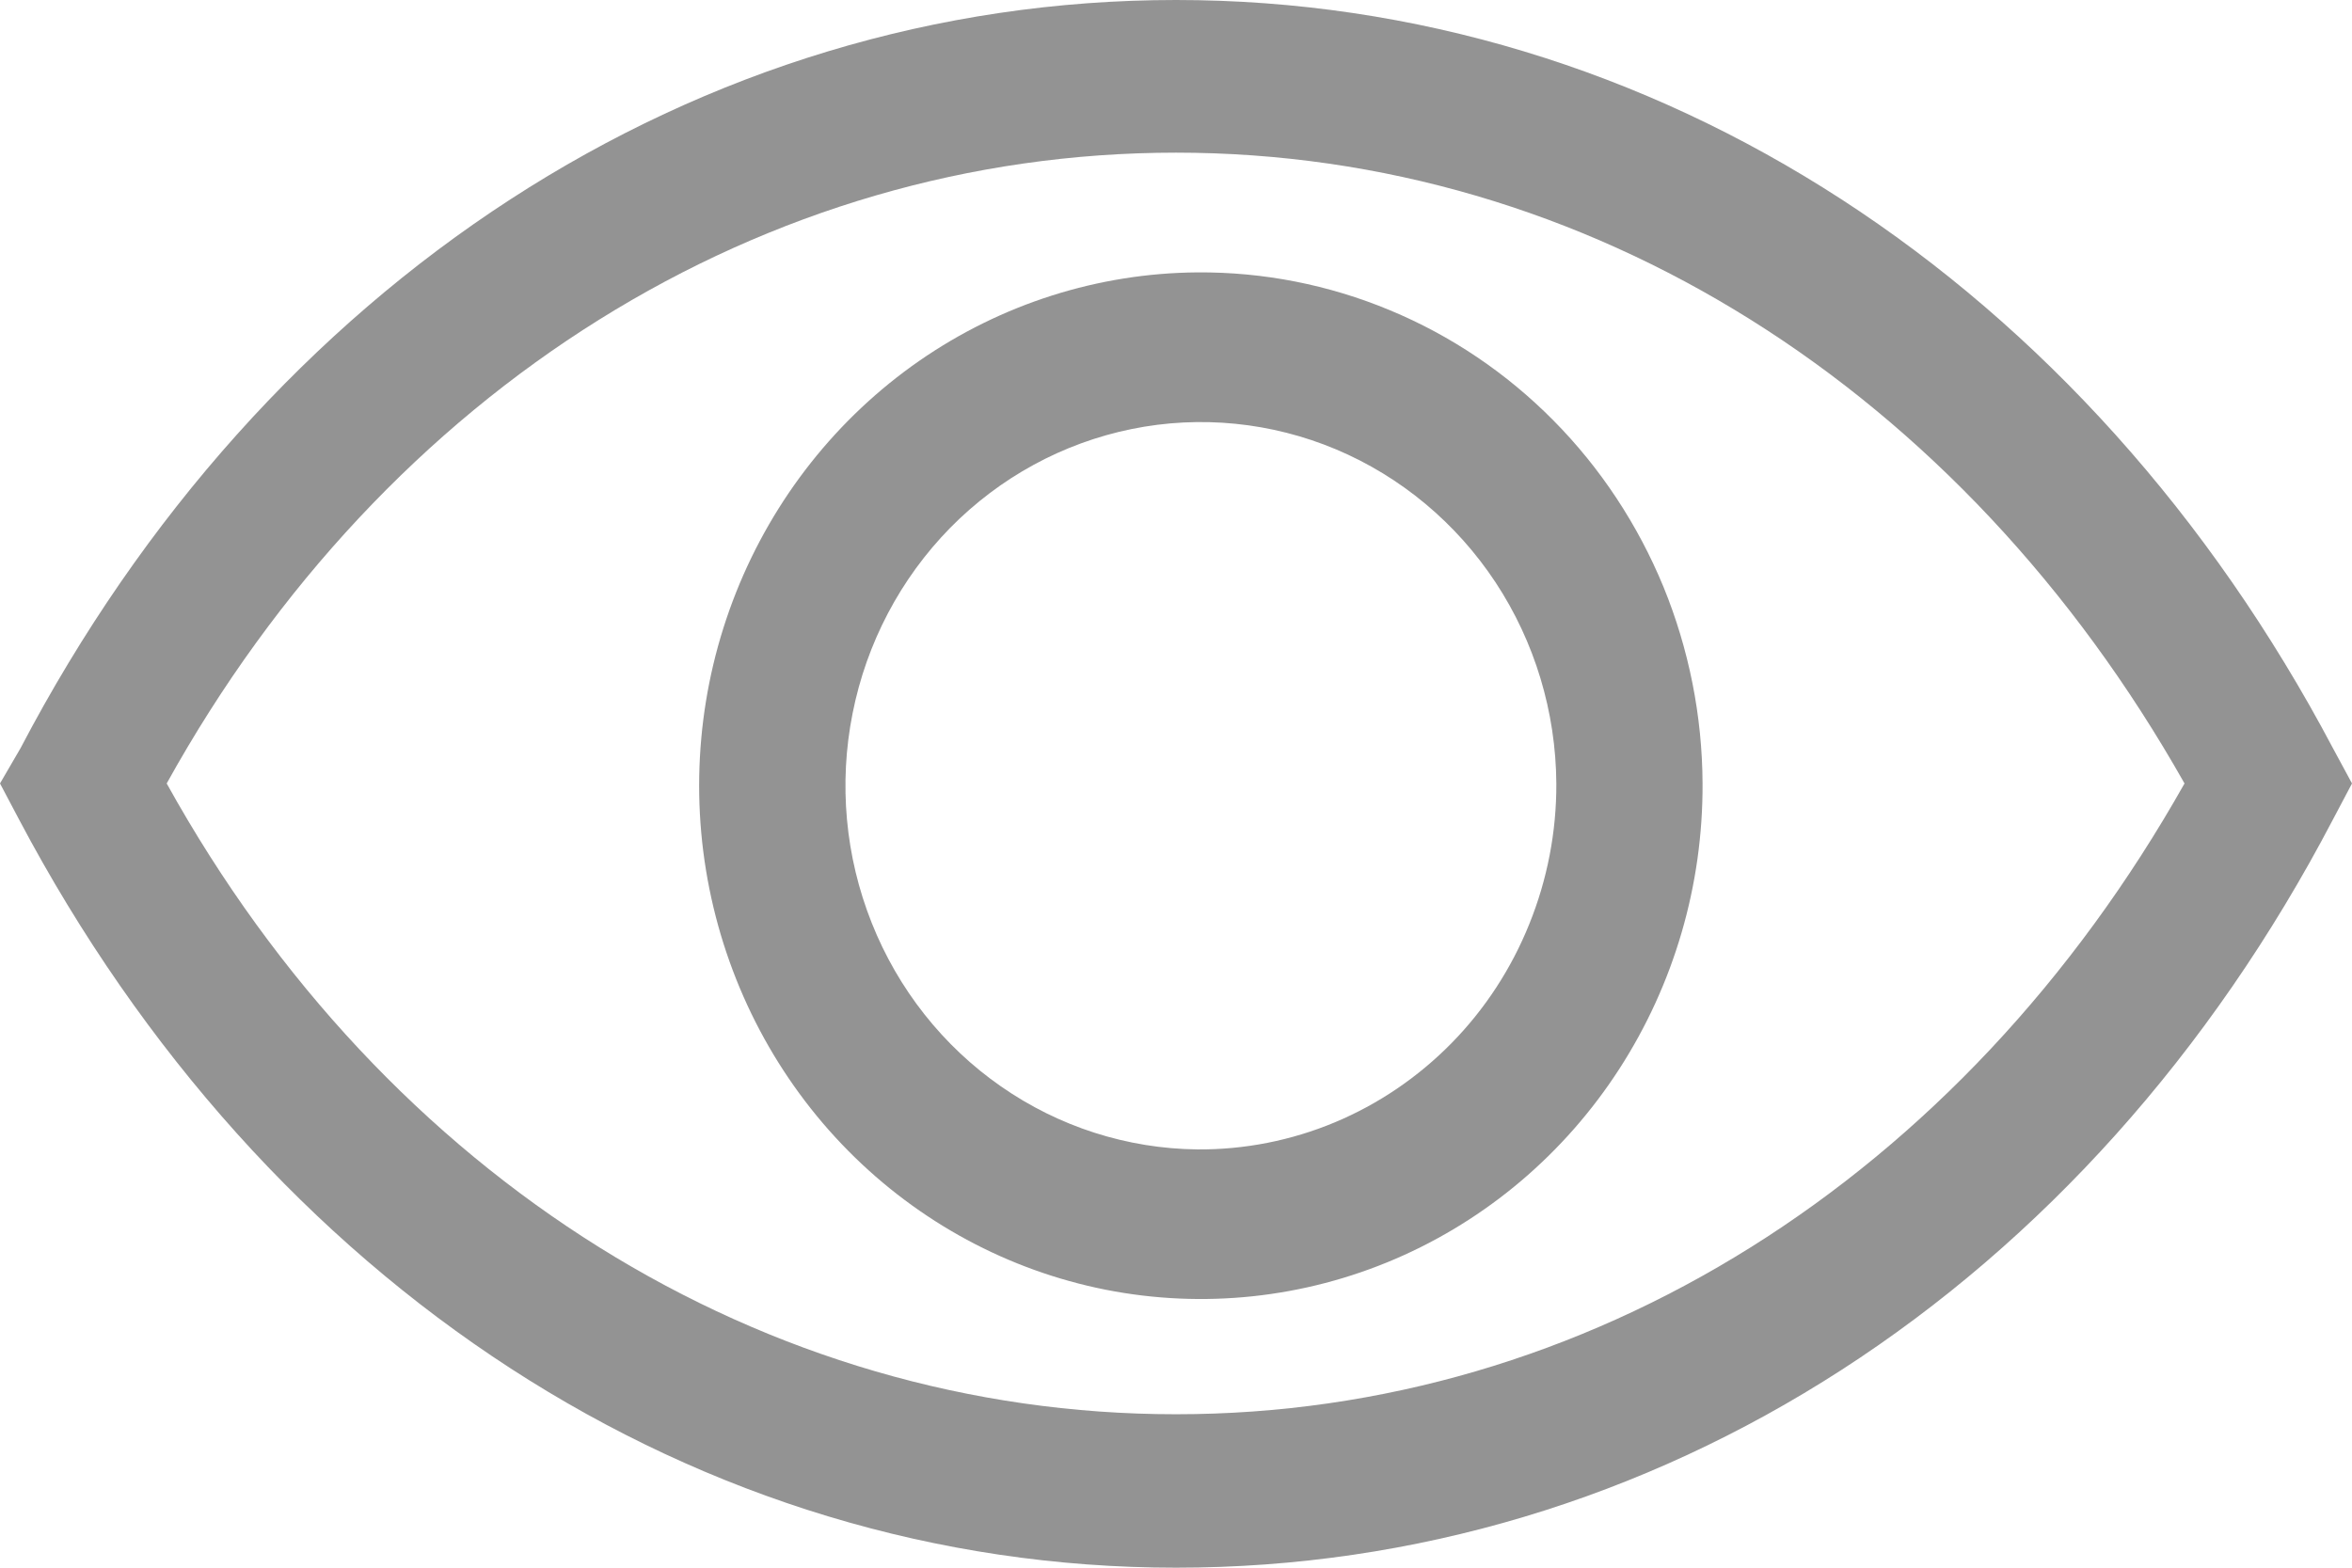 <svg width="24" height="16" viewBox="0 0 24 16" fill="none" xmlns="http://www.w3.org/2000/svg">
<path d="M23.806 7.637C21.291 2.879 16.881 0 12 0C7.119 0 2.701 2.879 0.209 7.637L0 7.996L0.194 8.363C2.709 13.121 7.119 16 12 16C16.881 16 21.299 13.159 23.806 8.363L24 7.996L23.806 7.637ZM12 14.434C7.799 14.434 3.94 12.036 1.701 7.996C3.94 3.956 7.799 1.558 12 1.558C16.201 1.558 20.015 3.964 22.291 7.996C20.015 12.036 16.194 14.434 12 14.434Z" fill="#939393"/>
<path d="M12.216 2.78C11.205 2.788 10.218 3.102 9.38 3.683C8.543 4.264 7.892 5.087 7.511 6.046C7.13 7.005 7.035 8.059 7.239 9.073C7.443 10.087 7.935 11.017 8.655 11.745C9.375 12.473 10.289 12.966 11.282 13.163C12.276 13.359 13.304 13.25 14.237 12.849C15.17 12.448 15.966 11.773 16.524 10.909C17.082 10.045 17.378 9.032 17.373 7.996C17.37 7.307 17.234 6.625 16.974 5.989C16.712 5.354 16.332 4.777 15.853 4.293C15.374 3.808 14.806 3.425 14.182 3.166C13.558 2.906 12.89 2.775 12.216 2.78ZM12.216 11.731C11.502 11.723 10.805 11.5 10.214 11.088C9.623 10.677 9.164 10.096 8.895 9.419C8.625 8.741 8.557 7.997 8.7 7.28C8.842 6.563 9.188 5.906 9.694 5.389C10.201 4.873 10.845 4.522 11.546 4.379C12.247 4.236 12.974 4.309 13.635 4.587C14.296 4.866 14.861 5.338 15.261 5.944C15.661 6.551 15.876 7.265 15.881 7.996C15.883 8.489 15.789 8.976 15.605 9.431C15.422 9.886 15.152 10.3 14.811 10.647C14.47 10.994 14.065 11.269 13.62 11.455C13.175 11.641 12.697 11.735 12.216 11.731Z" fill="#939393"/>
</svg>
